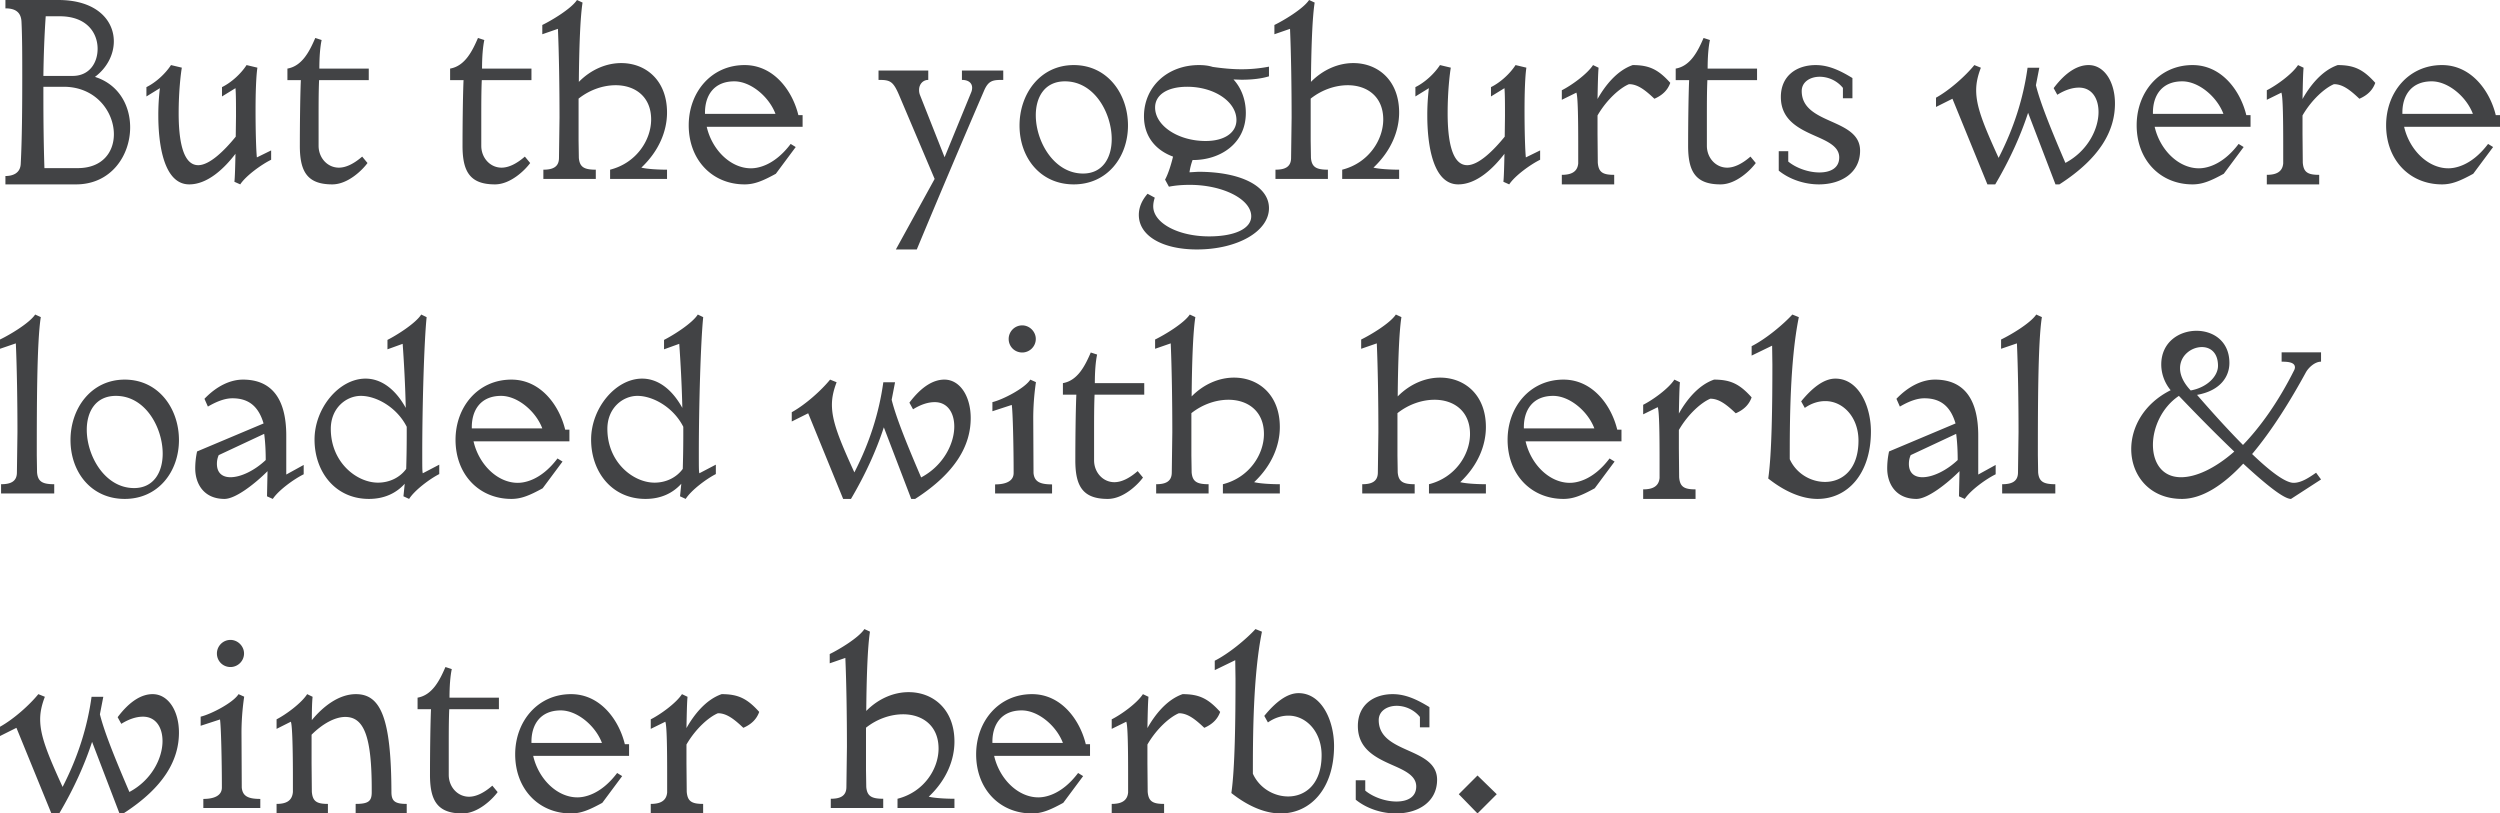 <svg xmlns="http://www.w3.org/2000/svg" width="461" height="150"><g fill="#424345" fill-rule="nonzero"><path d="M1 32.457V34h13.029C20.472 34 24 28.695 24 23.487c0-4.003-2.07-7.91-6.49-9.308 2.257-1.688 3.48-4.148 3.48-6.56C20.99 3.763 17.838 0 10.736 0H1v1.543c1.6 0 2.87.53 2.963 2.46.141 2.893.141 6.51.141 10.369 0 5.594-.047 11.43-.282 15.866-.094 1.736-1.505 2.219-2.822 2.219ZM8 17.72V16h3.742C17.69 16 21 20.623 21 24.754 21 28.05 18.89 31 14.332 31h-6.14C8.048 26.623 8 22.098 8 17.721ZM8 14c.048-3.8.19-7.55.429-11H11c5.048 0 7 3.1 7 6 0 2.55-1.476 5-4.619 5H8ZM34.894 34c3.411 0 6.481-2.965 8.528-5.643-.05 2.343-.098 4.304-.195 5.165l1.072.478c1.072-1.626 3.947-3.683 5.701-4.543v-1.722l-2.631 1.291c-.147-1.339-.244-5.07-.244-8.704 0-3.109.097-6.218.341-7.844L45.468 12c-1.023 1.578-2.777 3.204-4.532 4.065v1.722l2.486-1.53c.097 1.052.097 2.965.097 5.213l-.049 3.73c-2.095 2.583-4.824 5.26-6.92 5.26-2.923 0-3.605-4.877-3.605-9.564 0-4.066.39-7.27.585-8.418L31.532 12c-1.024 1.578-2.778 3.204-4.532 4.065v1.722l2.485-1.53a41.713 41.713 0 0 0-.292 5.021c0 5.548 1.072 12.722 5.701 12.722ZM61.271 34c2.897 0 5.56-2.657 6.495-3.938l-.981-1.187c-1.635 1.424-3.084 2.04-4.299 2.04-2.103 0-3.738-1.803-3.738-4.033V21.52c0-2.23 0-4.745.093-6.738H68v-2.135h-9.112c0-2.088.14-3.939.42-5.267L58.14 7c-1.028 2.373-2.383 5.172-5.14 5.647v2.135h2.477c-.14 3.274-.187 9.016-.187 12.1 0 4.745 1.355 7.118 5.981 7.118ZM91.271 34c2.897 0 5.56-2.657 6.495-3.938l-.981-1.187c-1.635 1.424-3.084 2.04-4.299 2.04-2.103 0-3.738-1.803-3.738-4.033V21.52c0-2.23 0-4.745.093-6.738H98v-2.135h-9.112c0-2.088.14-3.939.42-5.267L88.14 7c-1.028 2.373-2.383 5.172-5.14 5.647v2.135h2.477c-.14 3.274-.187 9.016-.187 12.1 0 4.745 1.355 7.118 5.981 7.118ZM100.195 33h9.67v-1.71c-2.15 0-2.98-.474-3.126-2.184l-.049-3.133v-7.787c2.1-1.662 4.59-2.47 6.837-2.47 3.564 0 6.543 2.09 6.543 6.316 0 3.75-2.686 8.024-7.569 9.259V33H123v-1.71c-1.856 0-3.809-.142-4.737-.38 3.32-3.133 4.737-6.837 4.737-10.16 0-5.983-3.955-9.117-8.448-9.117-2.686 0-5.518 1.14-7.813 3.466.049-6.03.244-11.823.684-14.624L106.397 0c-1.074 1.614-4.639 3.751-6.397 4.606v1.71l2.881-.998c.195 4.51.293 10.778.293 16.381l-.098 7.407c0 1.71-1.172 2.185-2.88 2.185V33ZM137.305 34c1.807 0 3.32-.622 5.762-1.96l3.663-4.927-.928-.574c-3.174 4.209-6.349 4.496-7.325 4.496-3.76 0-7.18-3.396-8.156-7.652H148V21.23h-.781c-1.075-4.447-4.493-9.23-9.914-9.23C131.15 12 127 17.022 127 23.096 127 29.504 131.347 34 137.305 34ZM130 21v-.236c0-3.118 1.613-5.764 5.409-5.764 3.036 0 6.405 2.835 7.591 6h-13ZM165.198 46h3.857a2599.332 2599.332 0 0 1 12.37-29.194c.847-2.024 1.694-2.072 3.575-2.072V13h-7.62v1.734c1.27 0 1.882.627 1.882 1.446 0 .24-.047.53-.141.77l-4.939 12.044-4.515-11.417a2.42 2.42 0 0 1-.188-1.012c0-1.012.705-1.83 1.693-1.83V13H162v1.734c2.117 0 2.681.193 3.81 2.843l6.538 15.416L165.198 46ZM198 34c6.209 0 10-5.07 10-10.857C208 17.357 204.256 12 198 12c-6.209 0-10 5.309-10 11.143C188 29.026 191.791 34 198 34Zm1.72-2c-5.373 0-8.72-5.91-8.72-10.747 0-3.37 1.65-6.253 5.374-6.253 5.515 0 8.626 5.96 8.626 10.65 0 3.419-1.65 6.35-5.28 6.35ZM220.055 29.506c4.79 0 9.676-2.893 9.676-8.68 0-2.46-.854-4.63-2.276-6.174l1.47.049c1.945 0 3.652-.193 5.075-.627v-1.785a26.537 26.537 0 0 1-5.075.483c-1.565 0-3.32-.145-5.312-.434-.76-.242-1.613-.338-2.514-.338-5.834 0-10.15 4.003-10.15 9.452 0 3.859 2.324 6.318 5.36 7.427-.333 1.399-.902 3.232-1.471 4.244l.711 1.303c1.234-.242 2.514-.338 3.842-.338 6.119 0 11.336 2.652 11.336 5.787 0 2.267-2.988 3.714-7.778 3.714-5.692 0-10.293-2.46-10.293-5.546 0-.483.095-1.013.285-1.592l-1.328-.723c-1.091 1.254-1.613 2.556-1.613 3.906 0 3.81 4.269 6.366 10.72 6.366 7.446 0 13.28-3.328 13.28-7.62 0-4.05-5.17-6.703-13.043-6.703l-1.613.096c.095-.723.284-1.495.569-2.267h.142ZM222.322 26c-5.063 0-9.322-2.811-9.322-6.175 0-2.35 2.271-3.825 5.915-3.825 5.016 0 9.085 2.765 9.085 6.129 0 2.35-2.224 3.871-5.678 3.871ZM235.195 33h9.67v-1.71c-2.15 0-2.98-.474-3.126-2.184l-.049-3.133v-7.787c2.1-1.662 4.59-2.47 6.837-2.47 3.564 0 6.543 2.09 6.543 6.316 0 3.75-2.686 8.024-7.569 9.259V33H258v-1.71c-1.856 0-3.809-.142-4.737-.38 3.32-3.133 4.737-6.837 4.737-10.16 0-5.983-3.955-9.117-8.448-9.117-2.686 0-5.518 1.14-7.813 3.466.049-6.03.244-11.823.684-14.624L241.397 0c-1.074 1.614-4.639 3.751-6.397 4.606v1.71l2.881-.998c.195 4.51.293 10.778.293 16.381l-.098 7.407c0 1.71-1.172 2.185-2.88 2.185V33ZM268.894 34c3.411 0 6.481-2.965 8.528-5.643-.05 2.343-.098 4.304-.195 5.165l1.072.478c1.072-1.626 3.947-3.683 5.701-4.543v-1.722l-2.631 1.291c-.147-1.339-.244-5.07-.244-8.704 0-3.109.097-6.218.341-7.844L279.468 12c-1.023 1.578-2.777 3.204-4.532 4.065v1.722l2.486-1.53c.097 1.052.097 2.965.097 5.213l-.049 3.73c-2.095 2.583-4.824 5.26-6.92 5.26-2.923 0-3.605-4.877-3.605-9.564 0-4.066.39-7.27.585-8.418L265.532 12c-1.024 1.578-2.778 3.204-4.532 4.065v1.722l2.485-1.53a41.713 41.713 0 0 0-.292 5.021c0 5.548 1.072 12.722 5.701 12.722ZM288 34h9.659v-1.76c-2.147 0-2.879-.489-3.025-2.249l-.049-5.231v-3.471c1.756-3.031 4.244-5.133 5.805-5.769 1.659 0 3.073 1.173 4.683 2.689 1.464-.636 2.44-1.565 2.927-2.933-2.195-2.445-3.854-3.276-6.927-3.276-2.975 1.027-5.17 3.911-6.488 6.258.05-2.64.098-4.791.195-5.77L293.756 12c-1.073 1.662-4 3.764-5.756 4.644v1.76l2.683-1.32c.293.636.341 5.232.341 9.583v3.47c-.146 1.614-1.365 2.103-3.024 2.103V34ZM317.271 34c2.897 0 5.56-2.657 6.495-3.938l-.981-1.187c-1.635 1.424-3.084 2.04-4.299 2.04-2.103 0-3.738-1.803-3.738-4.033V21.52c0-2.23 0-4.745.093-6.738H324v-2.135h-9.112c0-2.088.14-3.939.42-5.267L314.14 7c-1.028 2.373-2.383 5.172-5.14 5.647v2.135h2.477c-.14 3.274-.187 9.016-.187 12.1 0 4.745 1.355 7.118 5.981 7.118ZM335.403 34c4.14 0 7.597-2.152 7.597-6.217 0-3.013-2.679-4.21-5.357-5.405-2.679-1.195-5.406-2.439-5.406-5.595 0-1.674 1.558-2.63 3.312-2.63 1.51 0 3.165.669 4.285 2.056v1.913h1.754v-3.73c-2.338-1.435-4.432-2.392-6.77-2.392-3.506 0-6.428 1.96-6.428 5.883 0 4.304 3.409 5.882 6.428 7.221 2.29 1.005 4.335 1.961 4.335 3.922S337.545 31.8 335.5 31.8c-1.948 0-4.237-.765-5.747-2.009v-1.913H328v3.587c1.997 1.626 4.773 2.535 7.403 2.535ZM366.477 34h1.443c2.597-4.4 4.618-8.8 6.061-13.2l5.051 13.2h.722c7.6-4.889 10.246-9.973 10.246-14.911 0-4.009-1.972-7.089-4.859-7.089-1.924 0-4.137 1.173-6.446 4.253l.674 1.223c1.491-.93 2.838-1.32 3.993-1.32 2.357 0 3.607 1.955 3.607 4.497 0 3.13-1.972 7.187-6.109 9.387-2.26-5.28-4.57-10.804-5.436-14.324l.626-3.227h-2.165c-.77 5.573-2.502 11.098-5.34 16.622-2.838-6.209-4.137-9.484-4.137-12.467 0-1.368.289-2.64.866-4.155L364.071 12c-1.635 2.004-4.521 4.596-7.071 6.013v1.711l3.03-1.515L366.478 34ZM404.305 34c1.807 0 3.32-.622 5.762-1.96l3.663-4.927-.928-.574c-3.174 4.209-6.349 4.496-7.325 4.496-3.76 0-7.18-3.396-8.156-7.652H415V21.23h-.781c-1.075-4.447-4.493-9.23-9.914-9.23C398.15 12 394 17.022 394 23.096 394 29.504 398.347 34 404.305 34ZM397 21v-.236c0-3.118 1.613-5.764 5.409-5.764 3.036 0 6.405 2.835 7.591 6h-13ZM418 34h9.659v-1.76c-2.147 0-2.879-.489-3.025-2.249l-.049-5.231v-3.471c1.756-3.031 4.244-5.133 5.805-5.769 1.659 0 3.073 1.173 4.683 2.689 1.464-.636 2.44-1.565 2.927-2.933-2.195-2.445-3.854-3.276-6.927-3.276-2.975 1.027-5.17 3.911-6.488 6.258.05-2.64.098-4.791.195-5.77L423.756 12c-1.073 1.662-4 3.764-5.756 4.644v1.76l2.683-1.32c.293.636.341 5.232.341 9.583v3.47c-.146 1.614-1.365 2.103-3.024 2.103V34ZM450.305 34c1.807 0 3.32-.622 5.762-1.96l3.663-4.927-.928-.574c-3.174 4.209-6.349 4.496-7.325 4.496-3.76 0-7.18-3.396-8.156-7.652H461V21.23h-.781c-1.075-4.447-4.493-9.23-9.914-9.23C444.15 12 440 17.022 440 23.096 440 29.504 444.347 34 450.305 34ZM443 21v-.236c0-3.118 1.613-5.764 5.409-5.764 3.036 0 6.405 2.835 7.591 6h-13ZM.198 91H10v-1.71c-2.178 0-3.02-.474-3.168-2.184l-.05-3.133c0-8.262 0-20.94.743-25.498L6.485 58C5.396 59.614 1.782 61.751 0 62.606v1.71l2.92-.998c.199 4.51.298 10.778.298 16.381l-.1 7.407c0 1.71-1.187 2.185-2.92 2.185V91ZM23 92c6.209 0 10-5.07 10-10.857C33 75.357 29.256 70 23 70c-6.209 0-10 5.309-10 11.143C13 87.026 16.791 92 23 92Zm1.72-2C19.348 90 16 84.09 16 79.253 16 75.883 17.65 73 21.374 73 26.889 73 30 78.96 30 83.65c0 3.419-1.65 6.35-5.28 6.35ZM49.236 91.522l1.07.478c1.071-1.626 3.942-3.683 5.694-4.543v-1.722l-3.212 1.77V80.33c0-7.03-2.87-10.33-7.98-10.33-2.287 0-4.818 1.148-7.105 3.54l.633 1.434c1.8-1.052 3.26-1.53 4.525-1.53 3.163 0 4.866 1.673 5.742 4.639l-12.262 5.165A14.751 14.751 0 0 0 36 86.357C36 89.178 37.557 92 41.401 92c2.093 0 5.743-2.917 7.932-5.117l-.097 4.639ZM40 85.535c0-.554.094-1.057.33-1.61L48.717 80c.189 1.409.283 3.07.283 4.83-2.073 1.962-4.618 3.17-6.503 3.17-1.46 0-2.497-.755-2.497-2.465ZM68.027 92c2.851 0 5.037-1.061 6.605-2.797l-.237 2.315L75.44 92c1.046-1.64 3.85-3.713 5.56-4.582v-1.736l-3.041 1.592c-.095-.434-.095-.965-.095-3.81 0-8.392.332-20.352.807-24.982L77.674 58c-1.046 1.64-4.515 3.81-6.226 4.678v1.736l2.804-1.013c.238 3.328.475 7.572.57 11.816-2.138-3.858-4.847-5.401-7.413-5.401-4.895 0-9.409 5.45-9.409 11.236C58 86.984 61.802 92 68.027 92ZM61 79.084C61 75.204 63.867 73 66.543 73c2.867 0 6.641 2.108 8.457 5.7v1.39c0 2.587-.048 4.694-.096 6.371C73.758 88.041 71.846 89 69.696 89 65.778 89 61 85.263 61 79.084ZM94.305 92c1.807 0 3.32-.622 5.762-1.96l3.663-4.927-.928-.574c-3.174 4.209-6.349 4.496-7.325 4.496-3.76 0-7.18-3.396-8.156-7.652H105V79.23h-.781c-1.075-4.447-4.493-9.23-9.914-9.23C88.15 70 84 75.022 84 81.096 84 87.504 88.347 92 94.305 92ZM87 79v-.236C87 75.646 88.613 73 92.409 73c3.036 0 6.405 2.835 7.591 6H87ZM119.027 92c2.851 0 5.037-1.061 6.605-2.797l-.237 2.315 1.045.482c1.046-1.64 3.85-3.713 5.56-4.582v-1.736l-3.041 1.592c-.095-.434-.095-.965-.095-3.81 0-8.392.332-20.352.807-24.982l-.997-.482c-1.046 1.64-4.515 3.81-6.226 4.678v1.736l2.804-1.013c.238 3.328.475 7.572.57 11.816-2.138-3.858-4.847-5.401-7.413-5.401-4.895 0-9.409 5.45-9.409 11.236C109 86.984 112.802 92 119.027 92ZM112 79.084c0-3.88 2.867-6.084 5.543-6.084 2.867 0 6.641 2.108 8.457 5.7v1.39c0 2.587-.048 4.694-.096 6.371-1.146 1.58-3.058 2.539-5.208 2.539-3.918 0-8.696-3.737-8.696-9.916ZM155.477 92h1.443c2.597-4.4 4.618-8.8 6.061-13.2l5.051 13.2h.722c7.6-4.889 10.246-9.973 10.246-14.911 0-4.009-1.972-7.089-4.859-7.089-1.924 0-4.137 1.173-6.446 4.253l.674 1.223c1.491-.93 2.838-1.32 3.993-1.32 2.357 0 3.607 1.955 3.607 4.497 0 3.13-1.972 7.187-6.109 9.387-2.26-5.28-4.57-10.804-5.436-14.324l.626-3.227h-2.165c-.77 5.573-2.502 11.098-5.34 16.622-2.838-6.209-4.137-9.484-4.137-12.467 0-1.368.289-2.64.866-4.155L153.071 70c-1.635 2.004-4.521 4.596-7.071 6.013v1.711l3.03-1.515L155.478 92ZM183.495 91H194v-1.68c-2.18 0-3.27-.467-3.419-2.1l-.05-10.08c0-3.127.347-5.647.496-6.673l-1.04-.467c-.992 1.587-5.055 3.687-6.987 4.153v1.68l3.568-1.166c.198 1.213.346 7.84.346 12.366v.187c0 1.633-1.684 2.1-3.419 2.1V91Zm5.005-26c1.35 0 2.5-1.1 2.5-2.5 0-1.35-1.15-2.5-2.5-2.5-1.4 0-2.5 1.15-2.5 2.5 0 1.4 1.1 2.5 2.5 2.5ZM204.271 92c2.897 0 5.56-2.657 6.495-3.938l-.981-1.187c-1.635 1.424-3.084 2.04-4.299 2.04-2.103 0-3.738-1.803-3.738-4.033V79.52c0-2.23 0-4.745.093-6.738H211v-2.135h-9.112c0-2.088.14-3.939.42-5.267L201.14 65c-1.028 2.373-2.383 5.172-5.14 5.647v2.135h2.477c-.14 3.274-.187 9.016-.187 12.1 0 4.745 1.355 7.118 5.981 7.118ZM213.195 91h9.67v-1.71c-2.15 0-2.98-.474-3.126-2.184l-.049-3.133v-7.787c2.1-1.662 4.59-2.47 6.837-2.47 3.564 0 6.543 2.09 6.543 6.316 0 3.75-2.686 8.024-7.569 9.259V91H236v-1.71c-1.856 0-3.809-.142-4.737-.38 3.32-3.133 4.737-6.837 4.737-10.16 0-5.983-3.955-9.117-8.448-9.117-2.686 0-5.518 1.14-7.813 3.466.049-6.03.244-11.823.684-14.624L219.397 58c-1.074 1.614-4.639 3.751-6.397 4.606v1.71l2.881-.998c.195 4.51.293 10.778.293 16.381l-.098 7.407c0 1.71-1.172 2.185-2.88 2.185V91ZM251.195 91h9.67v-1.71c-2.15 0-2.98-.474-3.126-2.184l-.049-3.133v-7.787c2.1-1.662 4.59-2.47 6.837-2.47 3.564 0 6.543 2.09 6.543 6.316 0 3.75-2.686 8.024-7.569 9.259V91H274v-1.71c-1.856 0-3.809-.142-4.737-.38 3.32-3.133 4.737-6.837 4.737-10.16 0-5.983-3.955-9.117-8.448-9.117-2.686 0-5.518 1.14-7.813 3.466.049-6.03.244-11.823.684-14.624L257.397 58c-1.074 1.614-4.639 3.751-6.397 4.606v1.71l2.881-.998c.195 4.51.293 10.778.293 16.381l-.098 7.407c0 1.71-1.172 2.185-2.88 2.185V91ZM288.305 92c1.807 0 3.32-.622 5.762-1.96l3.663-4.927-.928-.574c-3.174 4.209-6.349 4.496-7.325 4.496-3.76 0-7.18-3.396-8.156-7.652H299V79.23h-.781c-1.075-4.447-4.493-9.23-9.914-9.23C282.15 70 278 75.022 278 81.096 278 87.504 282.347 92 288.305 92ZM281 79v-.236c0-3.118 1.613-5.764 5.409-5.764 3.036 0 6.405 2.835 7.591 6h-13ZM303 92h9.659v-1.76c-2.147 0-2.879-.489-3.025-2.249l-.049-5.231v-3.471c1.756-3.031 4.244-5.133 5.805-5.769 1.659 0 3.073 1.173 4.683 2.689 1.464-.636 2.44-1.565 2.927-2.933-2.195-2.445-3.854-3.276-6.927-3.276-2.975 1.027-5.17 3.911-6.488 6.258.05-2.64.098-4.791.195-5.77L308.756 70c-1.073 1.662-4 3.764-5.756 4.644v1.76l2.683-1.32c.293.636.341 5.232.341 9.583v3.47c-.146 1.614-1.365 2.103-3.024 2.103V92ZM335.148 92c5.548 0 9.852-4.63 9.852-12.443 0-4.63-2.248-9.741-6.552-9.741-2.152 0-4.305 1.736-6.313 4.195l.67 1.206c1.243-.868 2.534-1.254 3.778-1.254 3.3 0 6.121 2.99 6.121 7.282 0 5.354-3.013 7.62-6.17 7.62-2.63 0-5.308-1.543-6.504-4.195 0-6.318 0-17.99 1.674-26.188L330.51 58c-1.722 1.88-4.926 4.533-7.509 5.835v1.737l3.778-1.833.048 3.472c0 7.33-.096 16.494-.765 21.027 3.109 2.46 6.265 3.762 9.087 3.762ZM361.236 91.522l1.07.478c1.071-1.626 3.942-3.683 5.694-4.543v-1.722l-3.212 1.77V80.33c0-7.03-2.87-10.33-7.98-10.33-2.287 0-4.818 1.148-7.105 3.54l.633 1.434c1.8-1.052 3.26-1.53 4.525-1.53 3.163 0 4.866 1.673 5.742 4.639l-12.262 5.165a14.751 14.751 0 0 0-.341 3.109c0 2.821 1.557 5.643 5.401 5.643 2.093 0 5.743-2.917 7.932-5.117l-.097 4.639ZM352 85.535c0-.554.094-1.057.33-1.61L360.717 80c.189 1.409.283 3.07.283 4.83-2.073 1.962-4.618 3.17-6.503 3.17-1.46 0-2.497-.755-2.497-2.465ZM369.198 91H379v-1.71c-2.178 0-3.02-.474-3.168-2.184l-.05-3.133c0-8.262 0-20.94.743-25.498l-1.04-.475c-1.089 1.614-4.703 3.751-6.485 4.606v1.71l2.92-.998c.199 4.51.298 10.778.298 16.381l-.1 7.407c0 1.71-1.187 2.185-2.92 2.185V91ZM402.34 92c3.803 0 7.703-2.631 11.313-6.506 3.9 3.588 7.414 6.506 8.81 6.506L428 88.412l-.915-1.244c-1.3.91-2.744 1.866-4.14 1.866-1.589 0-4.525-2.296-7.655-5.31 3.707-4.401 7.125-9.95 9.918-15.07.481-.86 1.637-1.961 2.792-1.961V64.97h-7.27v1.722c1.156 0 2.456.096 2.456 1.052 0 .144-.048.287-.097.43-2.984 5.98-6.306 10.573-9.484 13.874-3.177-3.205-6.355-6.793-8.473-9.233 4.285-.765 5.97-3.348 5.97-5.884 0-4.018-2.985-5.932-6.066-5.932-3.226 0-6.5 2.105-6.5 6.22 0 1.626.578 3.348 1.734 4.735-4.96 2.488-7.27 6.841-7.27 10.86 0 4.832 3.37 9.185 9.34 9.185ZM397 82.029c0-3.201 1.661-6.927 4.788-9.029 2.15 2.245 6.205 6.449 10.212 10.27-3.664 3.201-7.134 4.73-9.82 4.73-3.519 0-5.18-2.723-5.18-5.971Zm5-14.128c0-2.37 2.11-3.901 4.027-3.901 1.583 0 2.973 1.037 2.973 3.457 0 1.926-2.014 4-5.034 4.543-1.439-1.53-1.966-2.914-1.966-4.099ZM9.477 150h1.443c2.597-4.4 4.618-8.8 6.061-13.2l5.051 13.2h.722c7.6-4.889 10.246-9.973 10.246-14.911 0-4.009-1.972-7.089-4.859-7.089-1.924 0-4.137 1.173-6.446 4.253l.674 1.223c1.491-.93 2.838-1.32 3.993-1.32 2.357 0 3.607 1.955 3.607 4.497 0 3.13-1.972 7.187-6.109 9.387-2.26-5.28-4.57-10.804-5.436-14.324l.626-3.227h-2.165c-.77 5.573-2.502 11.098-5.34 16.622-2.838-6.209-4.137-9.484-4.137-12.467 0-1.368.289-2.64.866-4.155L7.071 128c-1.635 2.004-4.521 4.596-7.071 6.013v1.711l3.03-1.515L9.478 150ZM37.495 149H48v-1.68c-2.18 0-3.27-.467-3.419-2.1l-.05-10.08c0-3.127.347-5.647.496-6.673l-1.04-.467c-.992 1.587-5.055 3.687-6.987 4.153v1.68l3.568-1.166c.198 1.213.346 7.84.346 12.366v.187c0 1.633-1.684 2.1-3.419 2.1V149Zm5.005-26c1.35 0 2.5-1.1 2.5-2.5 0-1.35-1.15-2.5-2.5-2.5-1.4 0-2.5 1.15-2.5 2.5 0 1.4 1.1 2.5 2.5 2.5ZM65.582 150H75v-1.76c-2.151 0-2.82-.489-2.82-2.2-.049-13.591-1.96-18.04-6.55-18.04-3.204 0-6.12 2.347-8.128 4.791 0-1.955.048-3.52.143-4.302L56.641 128c-1.051 1.662-3.92 3.764-5.641 4.644v1.76l2.63-1.32c.286.587.382 5.623.382 10.072v2.884c-.143 1.711-1.339 2.2-3.012 2.2V150h9.466v-1.76c-2.103 0-2.82-.489-2.964-2.249l-.048-5.231v-5.28c1.96-1.956 4.255-3.276 6.215-3.276 3.443 0 4.877 3.57 4.877 13.347v.538c0 1.662-.622 2.151-2.964 2.151V150ZM85.271 150c2.897 0 5.56-2.657 6.495-3.938l-.981-1.187c-1.635 1.424-3.084 2.04-4.299 2.04-2.103 0-3.738-1.803-3.738-4.033v-5.362c0-2.23 0-4.745.093-6.738H92v-2.135h-9.112c0-2.088.14-3.939.42-5.267L82.14 123c-1.028 2.373-2.383 5.172-5.14 5.647v2.135h2.477c-.14 3.274-.187 9.016-.187 12.1 0 4.745 1.355 7.118 5.981 7.118ZM105.305 150c1.807 0 3.32-.622 5.762-1.96l3.663-4.927-.928-.574c-3.174 4.209-6.349 4.496-7.325 4.496-3.76 0-7.18-3.396-8.156-7.652H116v-2.153h-.781c-1.075-4.447-4.493-9.23-9.914-9.23C99.15 128 95 133.022 95 139.096 95 145.504 99.347 150 105.305 150ZM98 137v-.236c0-3.118 1.613-5.764 5.409-5.764 3.036 0 6.405 2.835 7.591 6H98ZM120 150h9.659v-1.76c-2.147 0-2.879-.489-3.025-2.249l-.049-5.231v-3.471c1.756-3.031 4.244-5.133 5.805-5.769 1.659 0 3.073 1.173 4.683 2.689 1.464-.636 2.44-1.565 2.927-2.933-2.195-2.445-3.854-3.276-6.927-3.276-2.975 1.027-5.17 3.911-6.488 6.258.05-2.64.098-4.791.195-5.77l-1.024-.488c-1.073 1.662-4 3.764-5.756 4.644v1.76l2.683-1.32c.293.636.341 5.232.341 9.583v3.47c-.146 1.614-1.365 2.103-3.024 2.103V150ZM153.195 149h9.67v-1.71c-2.15 0-2.98-.474-3.126-2.184l-.049-3.133v-7.787c2.1-1.662 4.59-2.47 6.837-2.47 3.564 0 6.543 2.09 6.543 6.316 0 3.75-2.686 8.024-7.569 9.259V149H176v-1.71c-1.856 0-3.809-.142-4.737-.38 3.32-3.133 4.737-6.837 4.737-10.16 0-5.983-3.955-9.117-8.448-9.117-2.686 0-5.518 1.14-7.813 3.466.049-6.03.244-11.823.684-14.624l-1.026-.475c-1.074 1.614-4.639 3.751-6.397 4.606v1.71l2.881-.998c.195 4.51.293 10.778.293 16.381l-.098 7.407c0 1.71-1.172 2.185-2.88 2.185V149ZM190.305 150c1.807 0 3.32-.622 5.762-1.96l3.663-4.927-.928-.574c-3.174 4.209-6.349 4.496-7.325 4.496-3.76 0-7.18-3.396-8.156-7.652H201v-2.153h-.781c-1.075-4.447-4.493-9.23-9.914-9.23-6.154 0-10.305 5.022-10.305 11.096 0 6.408 4.347 10.904 10.305 10.904ZM183 137v-.236c0-3.118 1.613-5.764 5.409-5.764 3.036 0 6.405 2.835 7.591 6h-13ZM205 150h9.659v-1.76c-2.147 0-2.879-.489-3.025-2.249l-.049-5.231v-3.471c1.756-3.031 4.244-5.133 5.805-5.769 1.659 0 3.073 1.173 4.683 2.689 1.464-.636 2.44-1.565 2.927-2.933-2.195-2.445-3.854-3.276-6.927-3.276-2.975 1.027-5.17 3.911-6.488 6.258.05-2.64.098-4.791.195-5.77l-1.024-.488c-1.073 1.662-4 3.764-5.756 4.644v1.76l2.683-1.32c.293.636.341 5.232.341 9.583v3.47c-.146 1.614-1.365 2.103-3.024 2.103V150ZM236.148 150c5.548 0 9.852-4.63 9.852-12.443 0-4.63-2.248-9.741-6.552-9.741-2.152 0-4.305 1.736-6.313 4.195l.67 1.206c1.243-.868 2.534-1.254 3.778-1.254 3.3 0 6.121 2.99 6.121 7.282 0 5.354-3.013 7.62-6.17 7.62-2.63 0-5.308-1.543-6.504-4.195 0-6.318 0-17.99 1.674-26.188L231.51 116c-1.722 1.88-4.926 4.533-7.509 5.835v1.737l3.778-1.833.048 3.472c0 7.33-.096 16.494-.765 21.027 3.109 2.46 6.265 3.762 9.087 3.762ZM257.403 150c4.14 0 7.597-2.152 7.597-6.217 0-3.013-2.679-4.21-5.357-5.405-2.679-1.195-5.406-2.439-5.406-5.595 0-1.674 1.558-2.63 3.312-2.63 1.51 0 3.165.669 4.285 2.056v1.913h1.754v-3.73c-2.338-1.435-4.432-2.392-6.77-2.392-3.506 0-6.428 1.96-6.428 5.883 0 4.304 3.409 5.882 6.428 7.221 2.29 1.005 4.335 1.961 4.335 3.922s-1.608 2.774-3.653 2.774c-1.948 0-4.237-.765-5.747-2.009v-1.913H250v3.587c1.997 1.626 4.773 2.535 7.403 2.535ZM272.453 150l3.547-3.547-3.547-3.453-3.453 3.453z"/></g></svg>